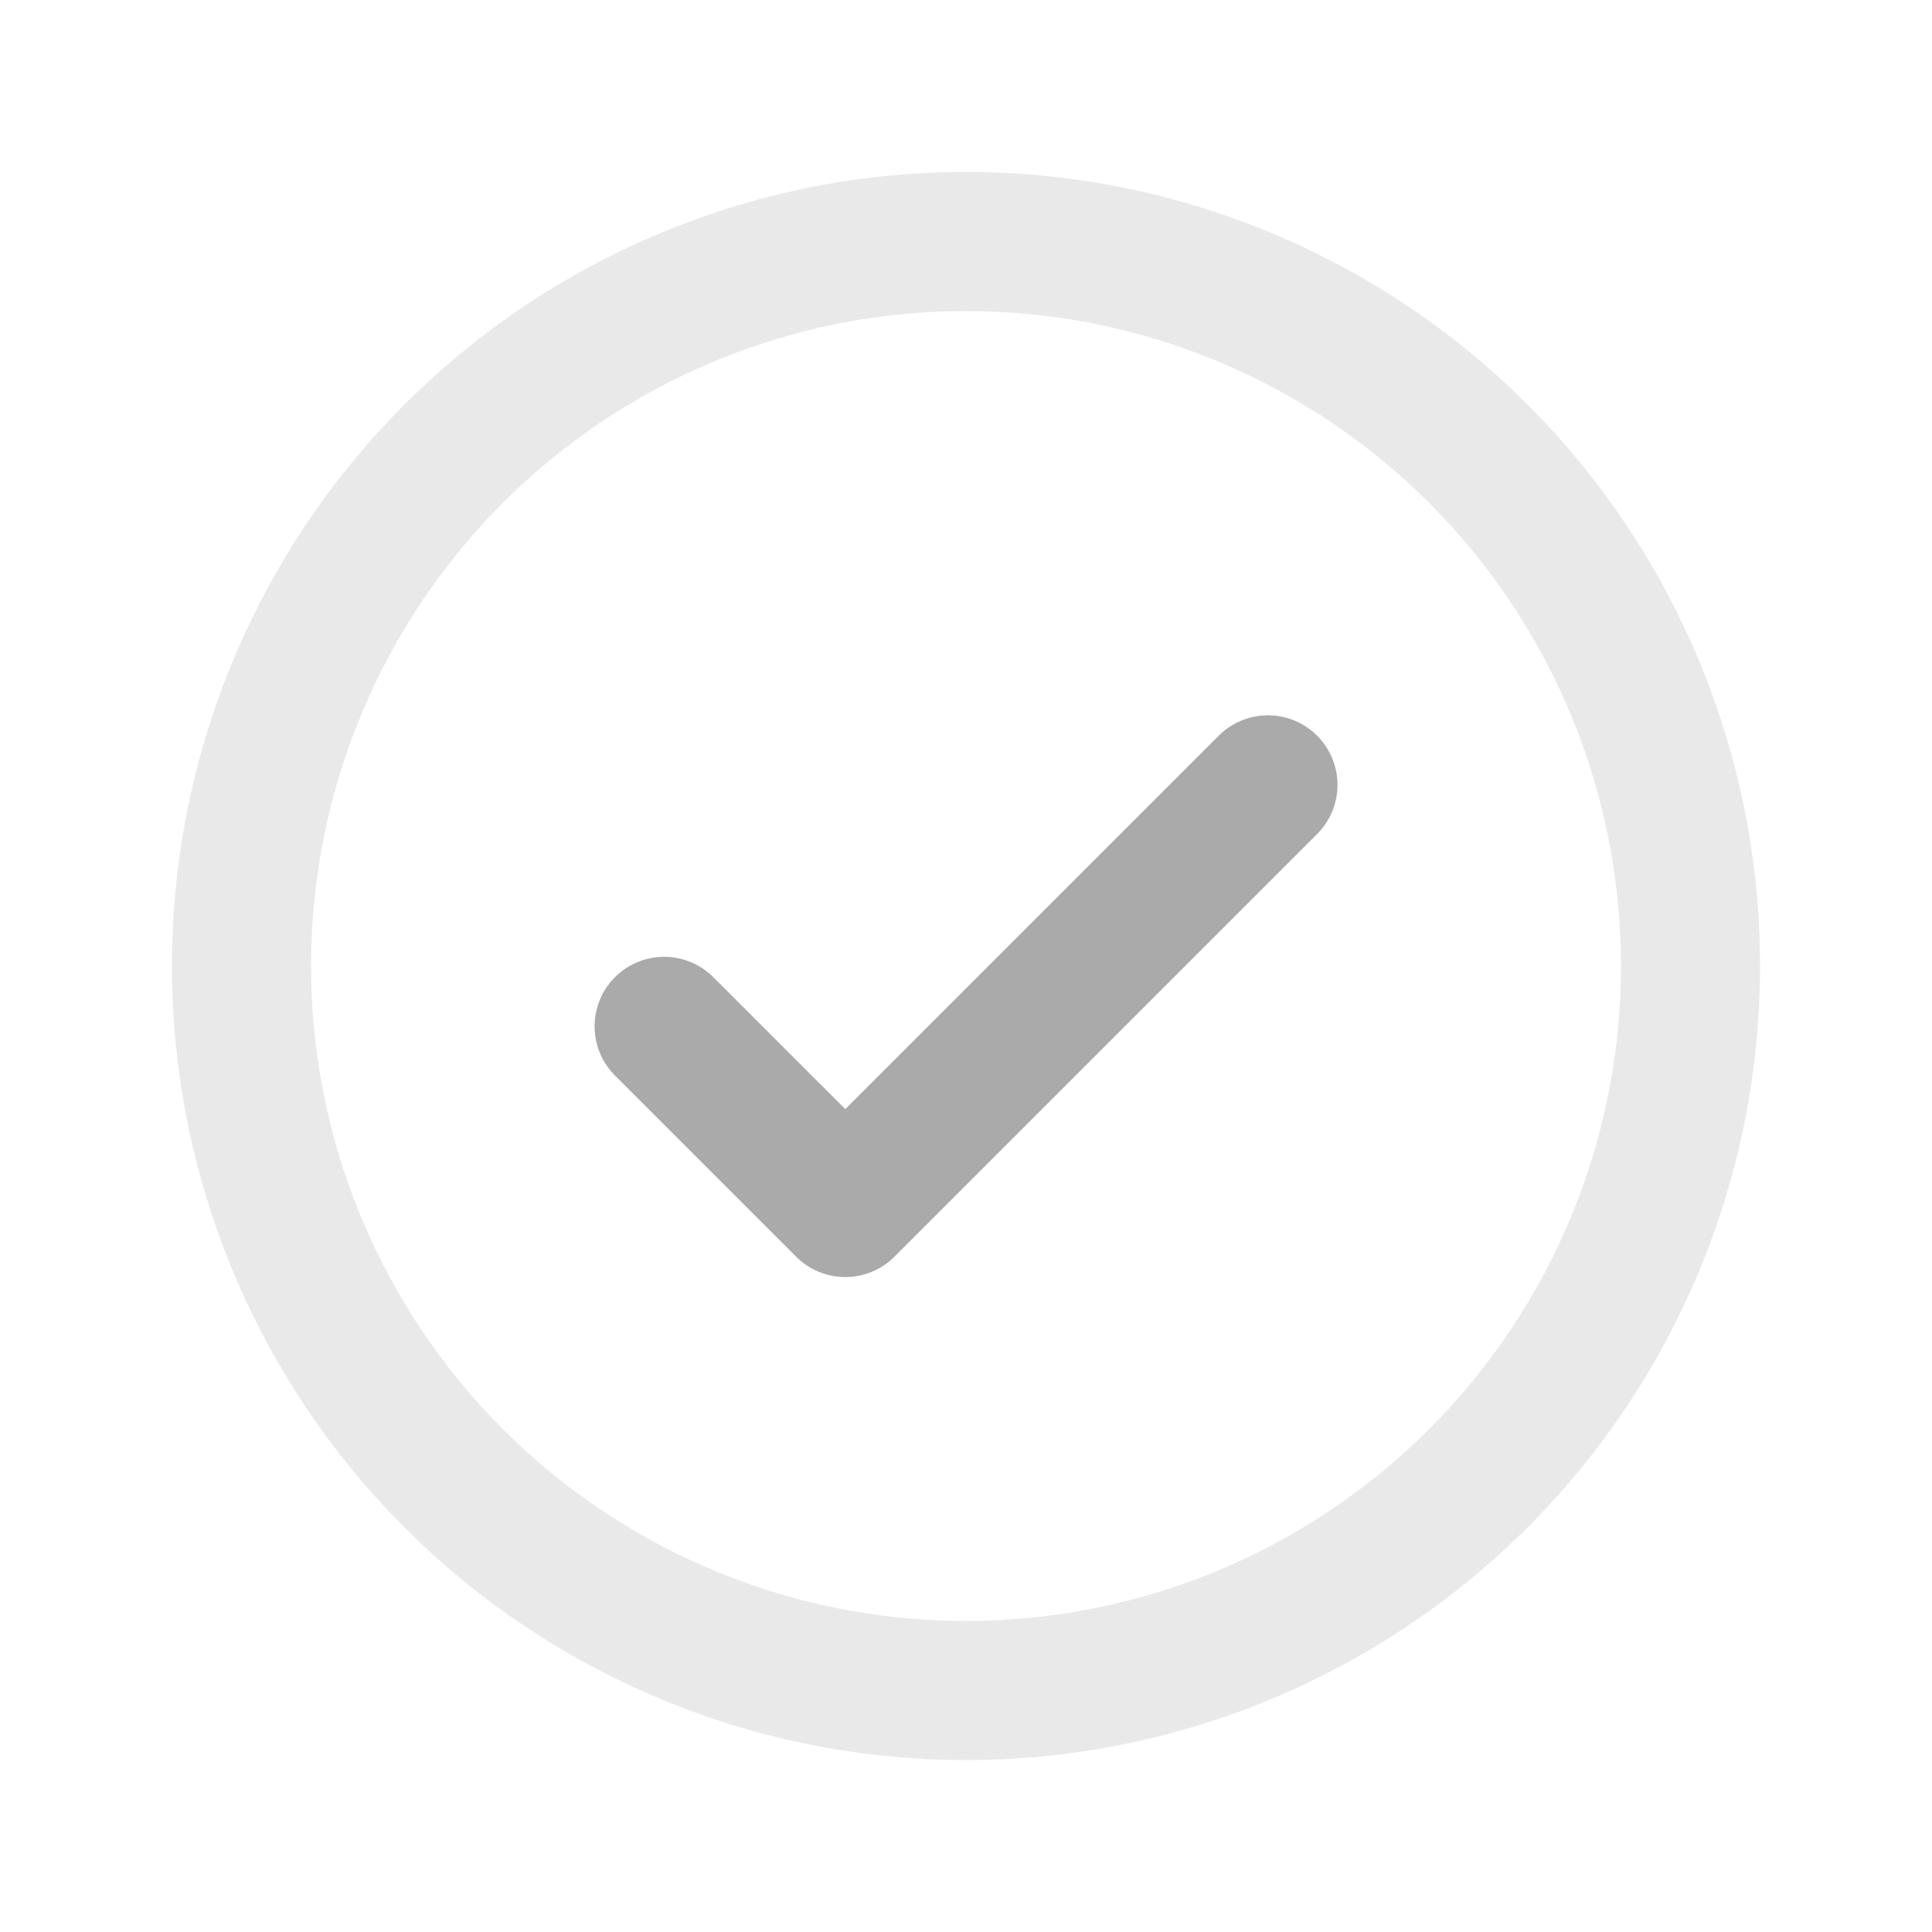 <svg id="구성_요소_12_3" data-name="구성 요소 12 – 3" xmlns="http://www.w3.org/2000/svg" width="25" height="25" viewBox="0 0 25 25">
  <rect id="사각형_6443" data-name="사각형 6443" width="25" height="25" fill="none"/>
  <path id="패스_1011" data-name="패스 1011" d="M88,107.125l2.344,2.344L95.813,104" transform="translate(-79.406 -93.844)" fill="none" stroke="#aaa" stroke-linecap="round" stroke-linejoin="round" stroke-width="1.8"/>
  <circle id="타원_32" data-name="타원 32" cx="9.375" cy="9.375" r="9.375" transform="translate(3.125 3.125)" fill="rgba(0,0,0,0)" stroke="#e9e9e9" stroke-linecap="round" stroke-linejoin="round" stroke-width="1.8"/>
</svg>
